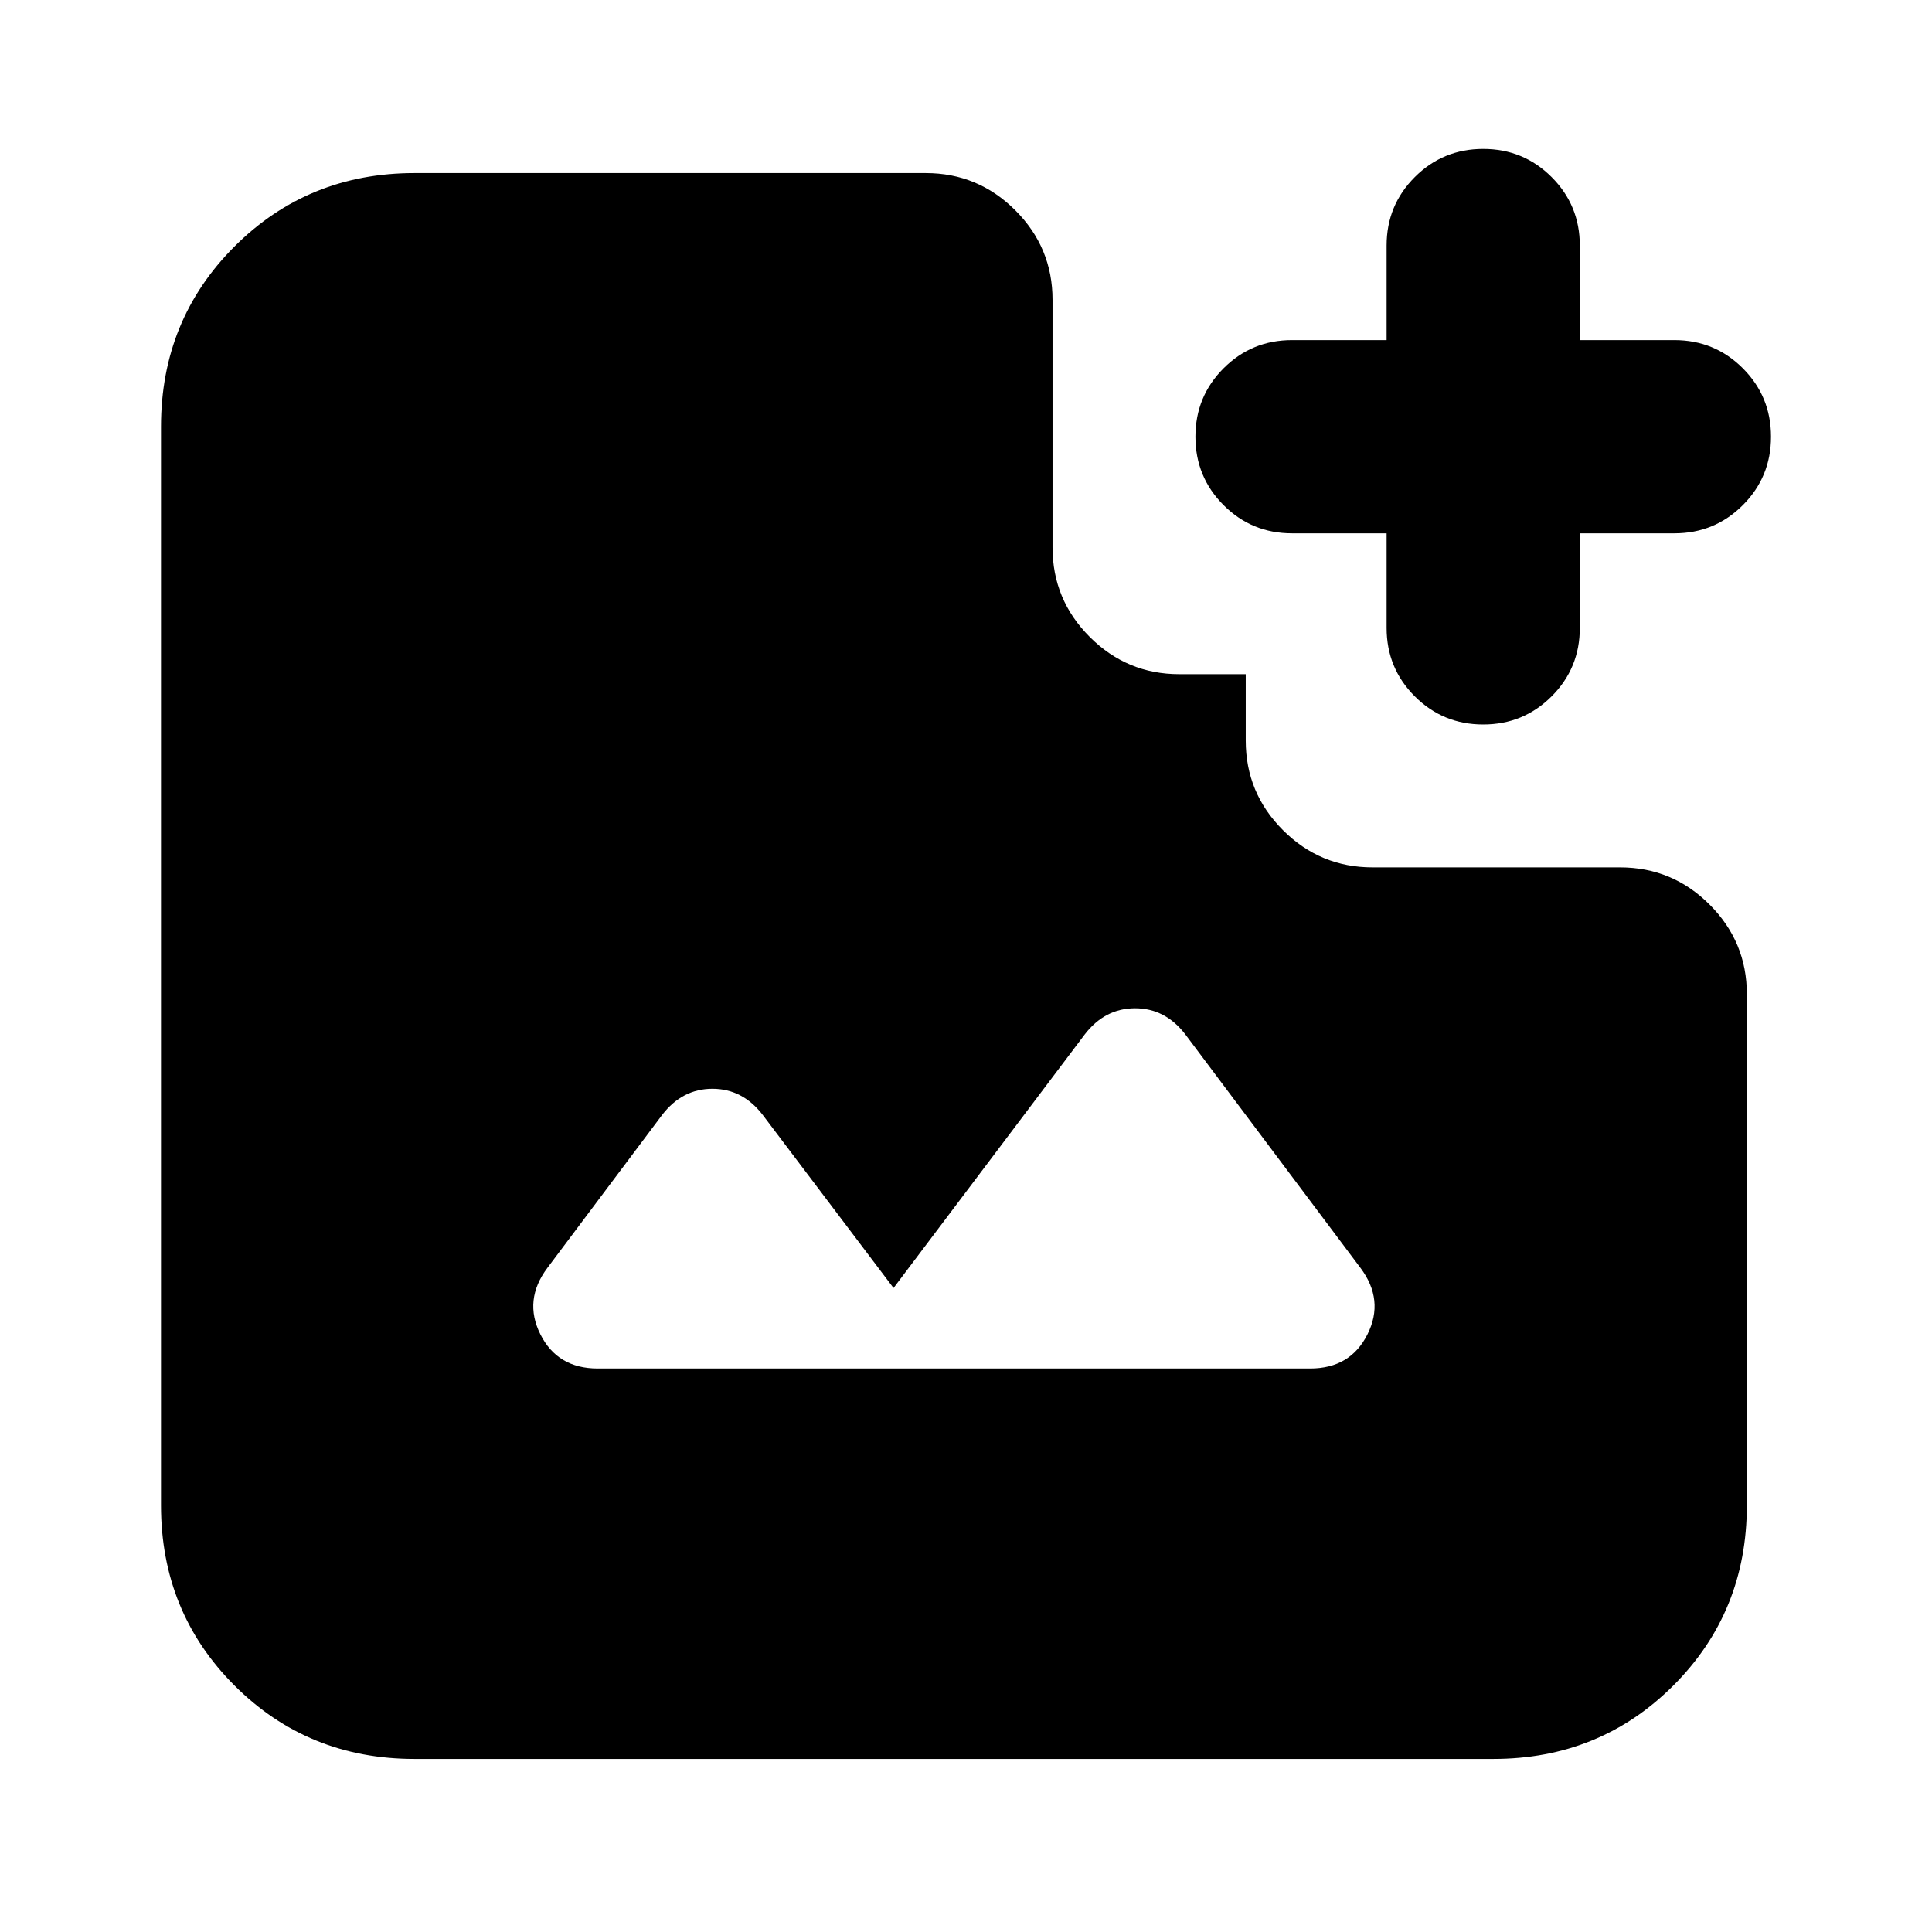<svg xmlns="http://www.w3.org/2000/svg" height="24" viewBox="0 -960 960 960" width="24"><path d="M737-600q-20 0-34-14t-14-34v-47h-47q-20 0-34-14t-14-34q0-20 14-34t34-14h47v-47q0-20 14-34t34-14q20 0 34 14t14 34v47h47q20 0 34 14t14 34q0 20-14 34t-34 14h-47v47q0 20-14 34t-34 14ZM297-280h354q20 0 28.5-17t-3.5-33l-87-116q-10-13-25-13t-25 13l-95 126-65-86q-10-13-25-13t-25 13l-57 76q-12 16-3.5 33t28.5 17ZM206-86q-53 0-89.5-36.5T80-212v-536q0-53 36.5-89.5T206-874h254q26 0 44.5 18.5T523-811v123q0 26 18.5 44.5T586-625h33v33q0 26 18.5 44.5T682-529h123q26 0 44.5 18.5T868-466v254q0 53-36.5 89.5T742-86H206Z"/></svg>